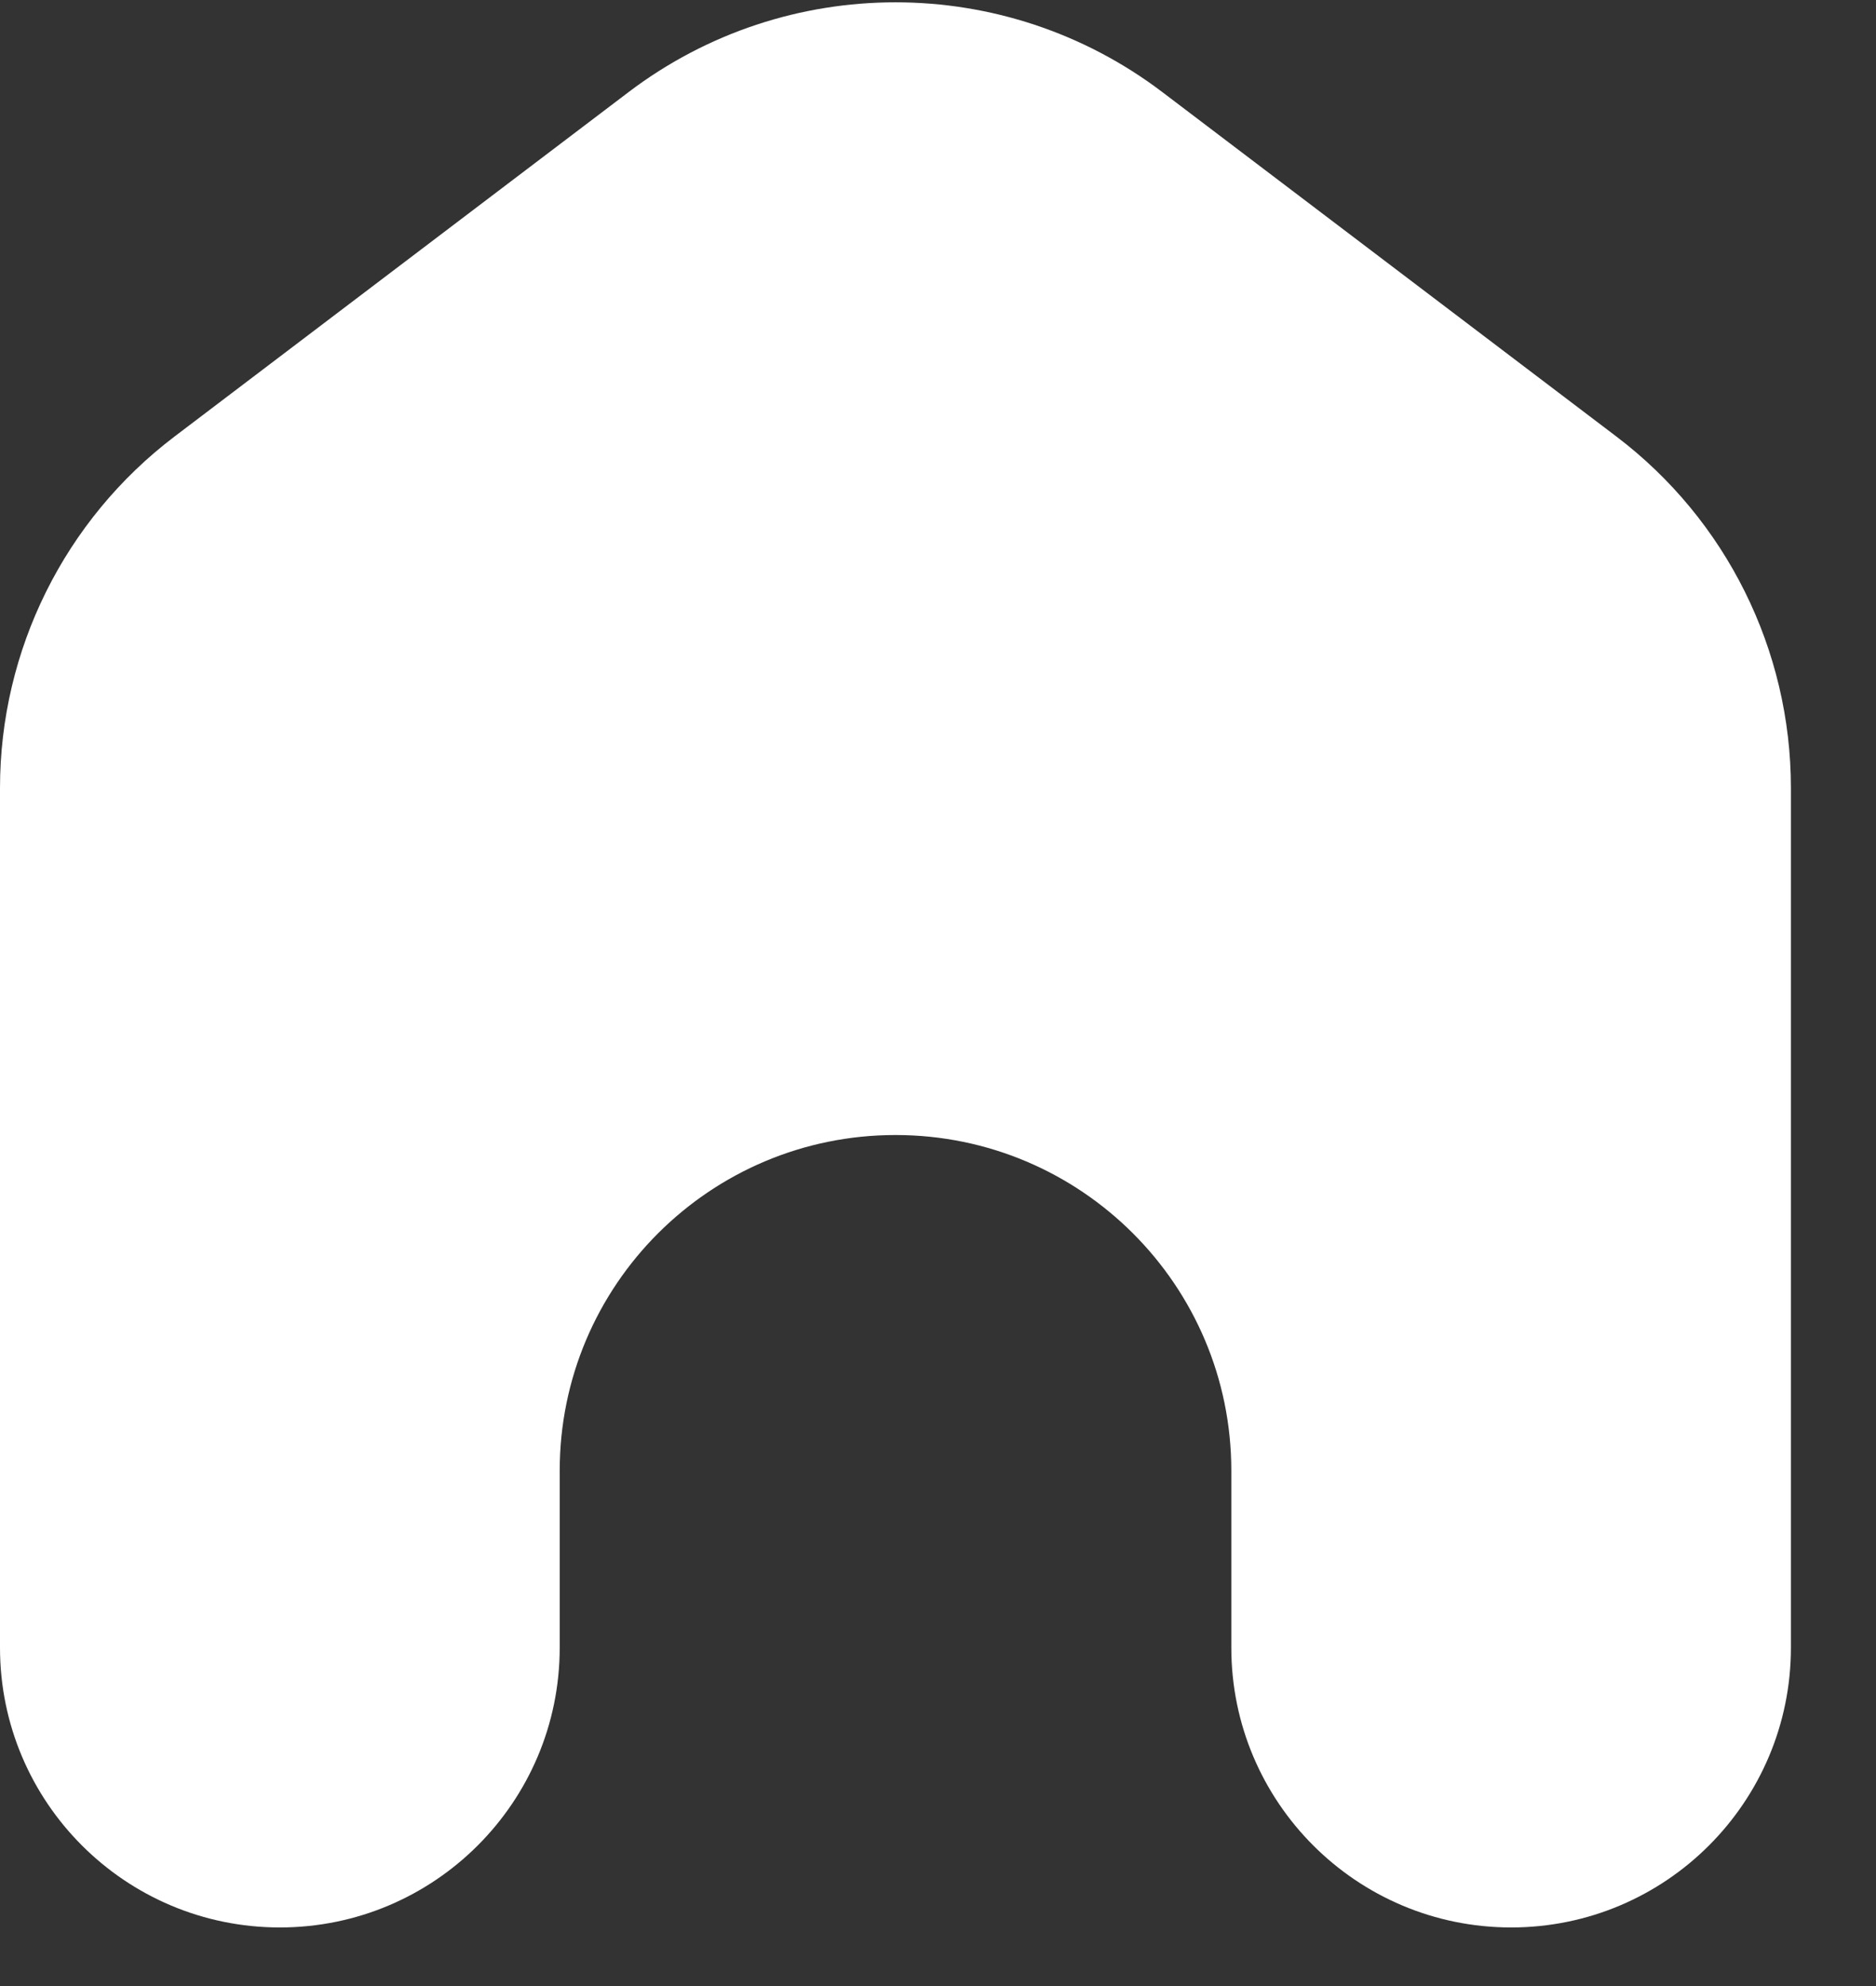 <svg width="17" height="18" viewBox="0 0 17 18" fill="none" xmlns="http://www.w3.org/2000/svg">
<rect x="0" y="0" width="17" height="18" fill="#333333" stroke="none"/>
<path d="M10.532 0.834C9.103 -0.25 7.126 -0.25 5.697 0.834L1.582 3.956C0.586 4.712 0 5.891 0 7.142V14.933C0 16.333 1.135 17.469 2.536 17.469C3.936 17.469 5.072 16.333 5.072 14.933V13.329C5.072 11.649 6.434 10.287 8.115 10.287C9.795 10.287 11.158 11.649 11.158 13.329V14.933C11.158 16.333 12.293 17.469 13.694 17.469C15.094 17.469 16.229 16.333 16.229 14.933V7.142C16.229 5.891 15.644 4.712 14.647 3.956L10.532 0.834Z" fill="white"/>
</svg>
